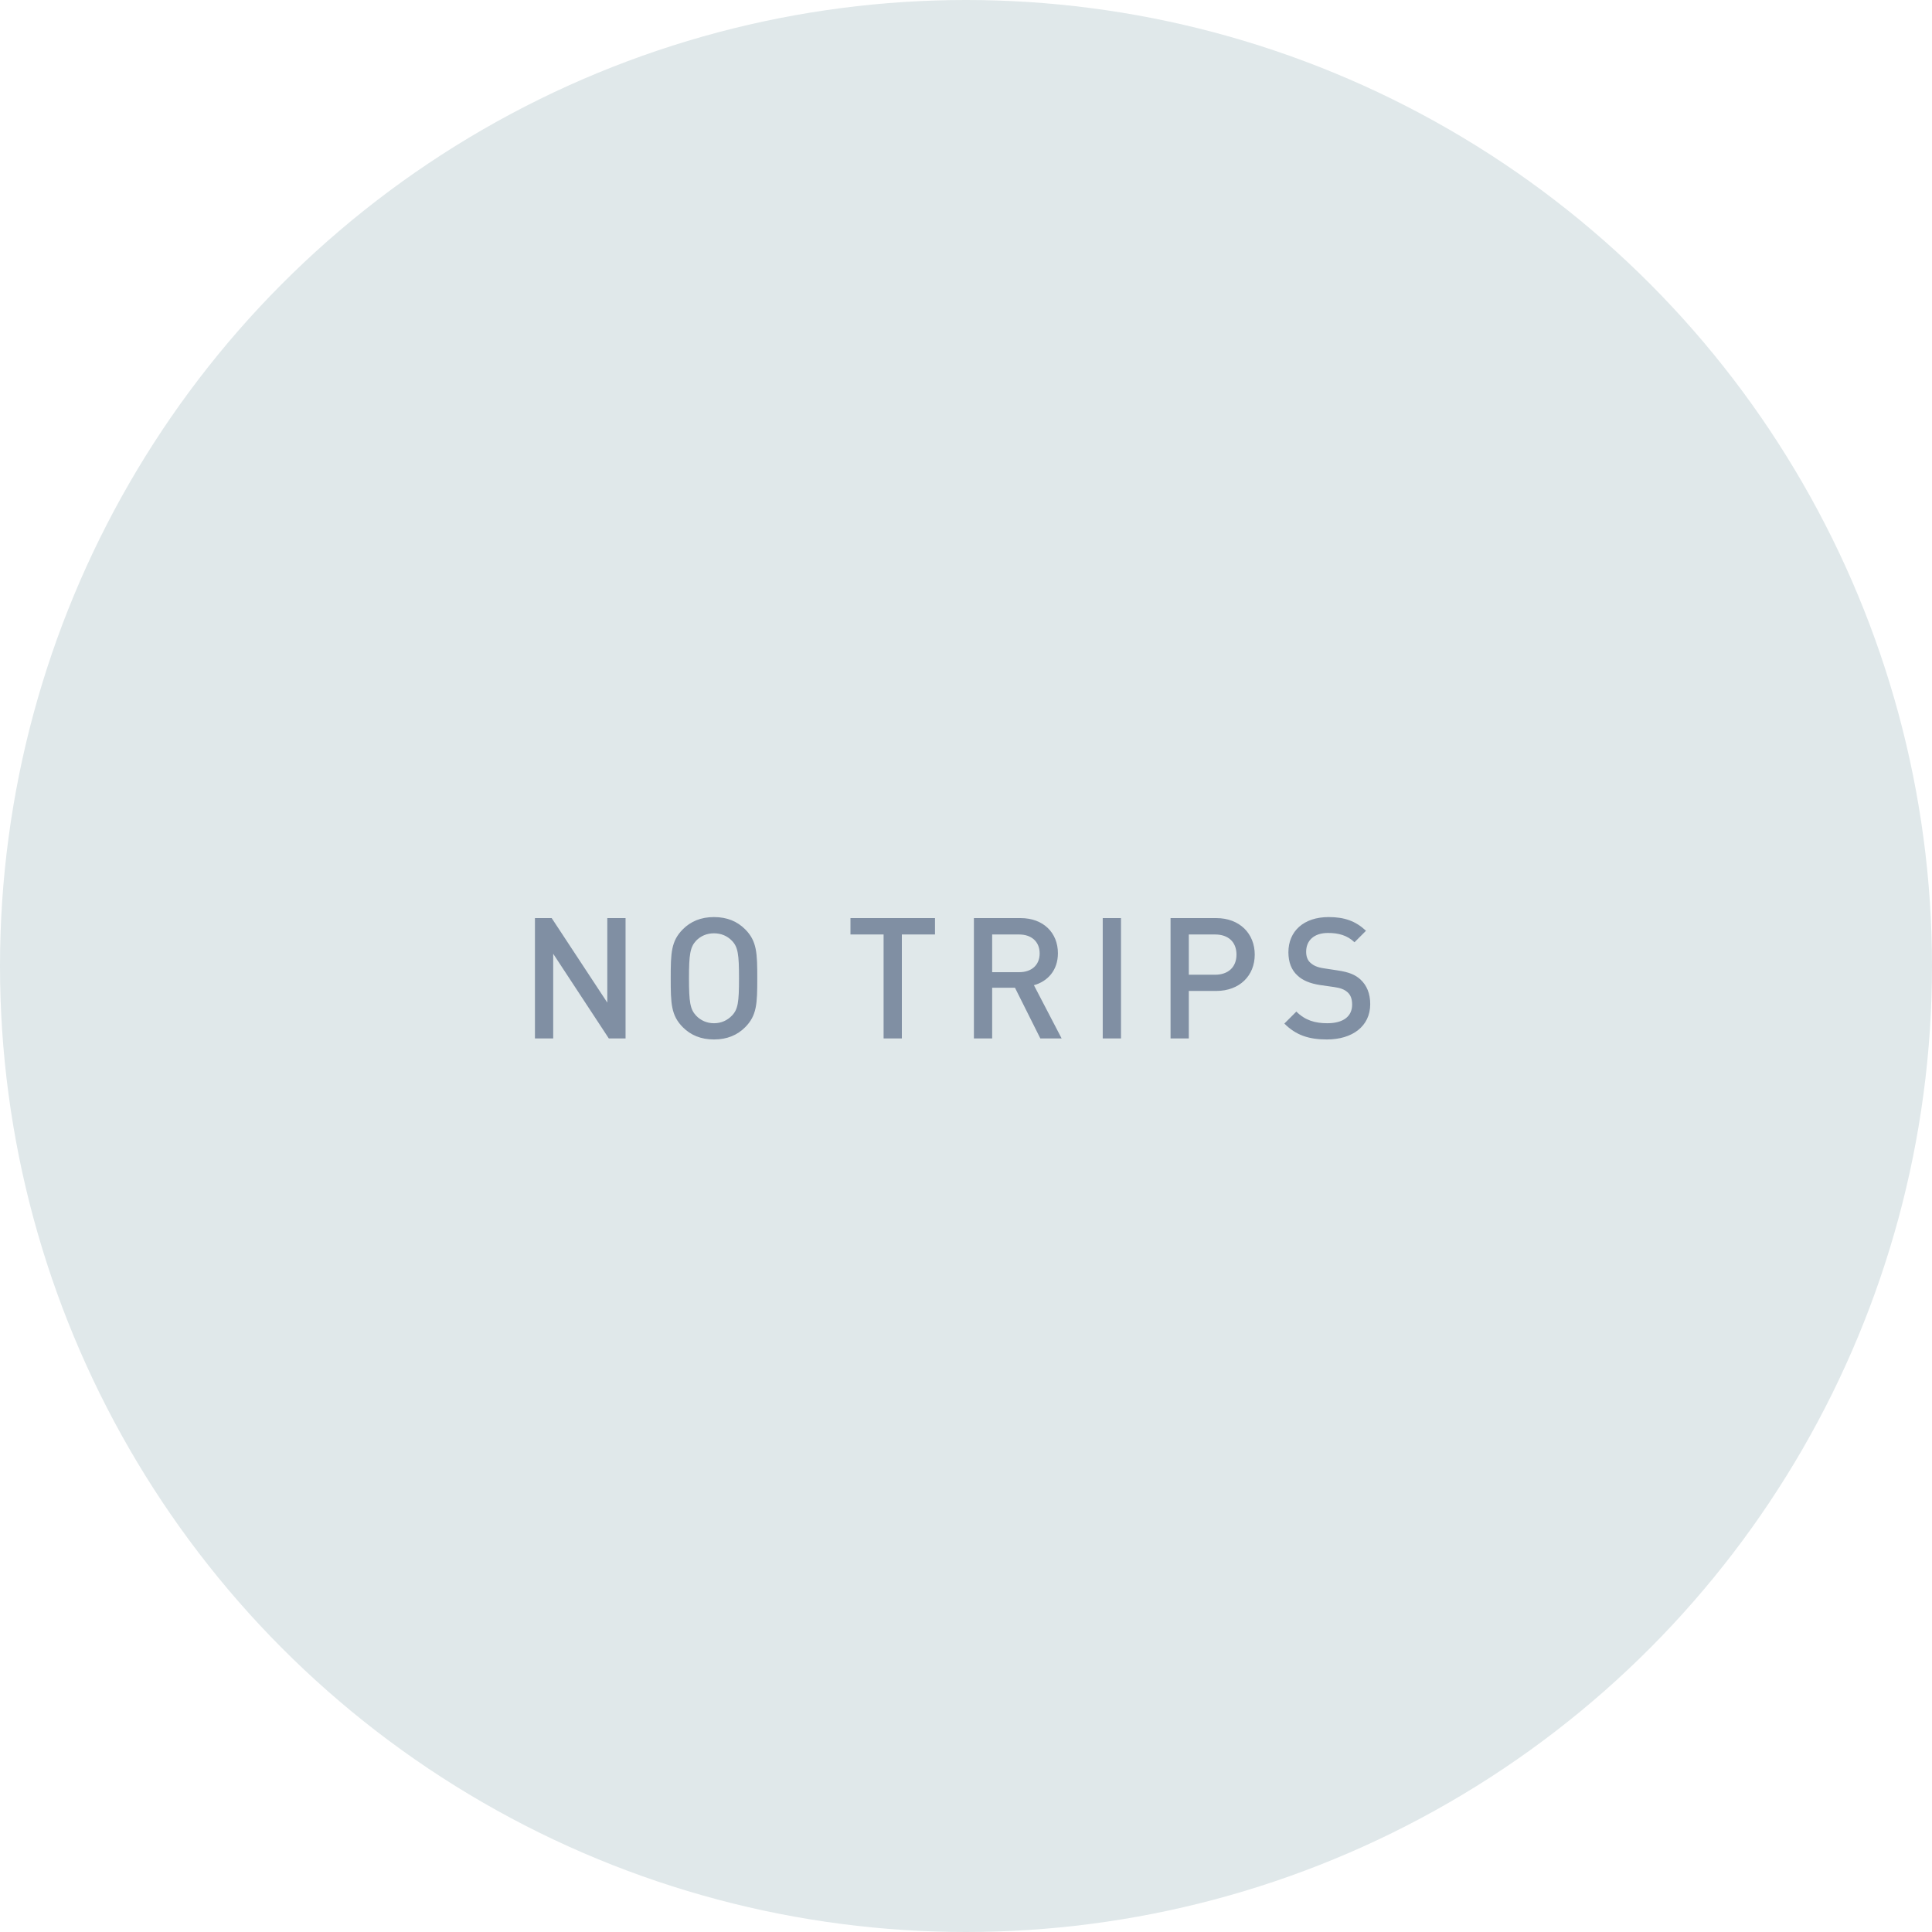 <?xml version="1.0" encoding="UTF-8"?>
<svg width="160px" height="160px" viewBox="0 0 160 160" version="1.1" xmlns="http://www.w3.org/2000/svg" xmlns:xlink="http://www.w3.org/1999/xlink">
    <!-- Generator: Sketch 56.3 (81716) - https://sketch.com -->
    <title>Path 4</title>
    <desc>Created with Sketch.</desc>
    <g id="Web-App" stroke="none" stroke-width="1" fill="none" fill-rule="evenodd">
        <g id="No-Trips" transform="translate(-355, -242)">
            <g id="Group-23" transform="translate(325, 172)">
                <g id="Chart-blue" transform="translate(30, 70)">
                    <g id="Path-4">
                        <circle id="Oval" fill="#E0E8EA" cx="80" cy="80" r="80"></circle>
                        <path d="M51.806,86 L50.42,86 L45.814,78.986 L45.814,86 L44.302,86 L44.302,76.032 L45.688,76.032 L50.294,83.032 L50.294,76.032 L51.806,76.032 L51.806,86 Z M62.714,81.016 C62.714,83.102 62.686,84.096 61.706,85.076 C61.062,85.72 60.222,86.084 59.13,86.084 C58.038,86.084 57.198,85.72 56.554,85.076 C55.574,84.096 55.546,83.102 55.546,81.016 C55.546,78.93 55.574,77.936 56.554,76.956 C57.198,76.312 58.038,75.948 59.13,75.948 C60.222,75.948 61.062,76.312 61.706,76.956 C62.686,77.936 62.714,78.93 62.714,81.016 Z M61.202,81.016 C61.202,79.042 61.118,78.426 60.614,77.908 C60.236,77.516 59.732,77.292 59.13,77.292 C58.528,77.292 58.024,77.516 57.646,77.908 C57.156,78.44 57.058,79.042 57.058,81.016 C57.058,82.99 57.156,83.578 57.646,84.11 C58.024,84.502 58.528,84.74 59.13,84.74 C59.732,84.74 60.236,84.502 60.614,84.11 C61.118,83.592 61.202,82.99 61.202,81.016 Z M77.432,77.39 L74.688,77.39 L74.688,86 L73.176,86 L73.176,77.39 L70.432,77.39 L70.432,76.032 L77.432,76.032 L77.432,77.39 Z M87.92,86 L86.156,86 L84.056,81.8 L82.166,81.8 L82.166,86 L80.654,86 L80.654,76.032 L84.518,76.032 C86.408,76.032 87.612,77.25 87.612,78.944 C87.612,80.372 86.744,81.282 85.624,81.59 L87.92,86 Z M86.1,78.958 C86.1,77.978 85.414,77.39 84.406,77.39 L82.166,77.39 L82.166,80.512 L84.406,80.512 C85.414,80.512 86.1,79.938 86.1,78.958 Z M92.836,86 L91.324,86 L91.324,76.032 L92.836,76.032 L92.836,86 Z M103.912,79.056 C103.912,80.792 102.666,82.066 100.72,82.066 L98.452,82.066 L98.452,86 L96.94,86 L96.94,76.032 L100.72,76.032 C102.666,76.032 103.912,77.32 103.912,79.056 Z M102.4,79.056 C102.4,77.992 101.7,77.39 100.636,77.39 L98.452,77.39 L98.452,80.722 L100.636,80.722 C101.7,80.722 102.4,80.106 102.4,79.056 Z M113.476,83.158 C113.476,84.992 111.992,86.084 109.892,86.084 C108.394,86.084 107.33,85.734 106.364,84.768 L107.358,83.774 C108.086,84.502 108.912,84.74 109.92,84.74 C111.236,84.74 111.978,84.18 111.978,83.2 C111.978,82.752 111.866,82.402 111.586,82.164 C111.334,81.94 110.998,81.814 110.494,81.744 L109.318,81.576 C108.506,81.45 107.876,81.198 107.442,80.778 C106.952,80.33 106.7,79.686 106.7,78.86 C106.7,77.124 107.96,75.948 110.032,75.948 C111.362,75.948 112.272,76.284 113.126,77.082 L112.174,78.034 C111.558,77.446 110.83,77.264 109.976,77.264 C108.8,77.264 108.17,77.908 108.17,78.818 C108.17,79.182 108.268,79.518 108.534,79.742 C108.786,79.966 109.08,80.106 109.626,80.19 L110.816,80.372 C111.726,80.512 112.23,80.722 112.664,81.114 C113.196,81.604 113.476,82.29 113.476,83.158 Z" id="NOTRIPS" fill="#808FA3" fill-rule="nonzero"></path>
                    </g>
                </g>
            </g>
        </g>
    </g>
</svg>
